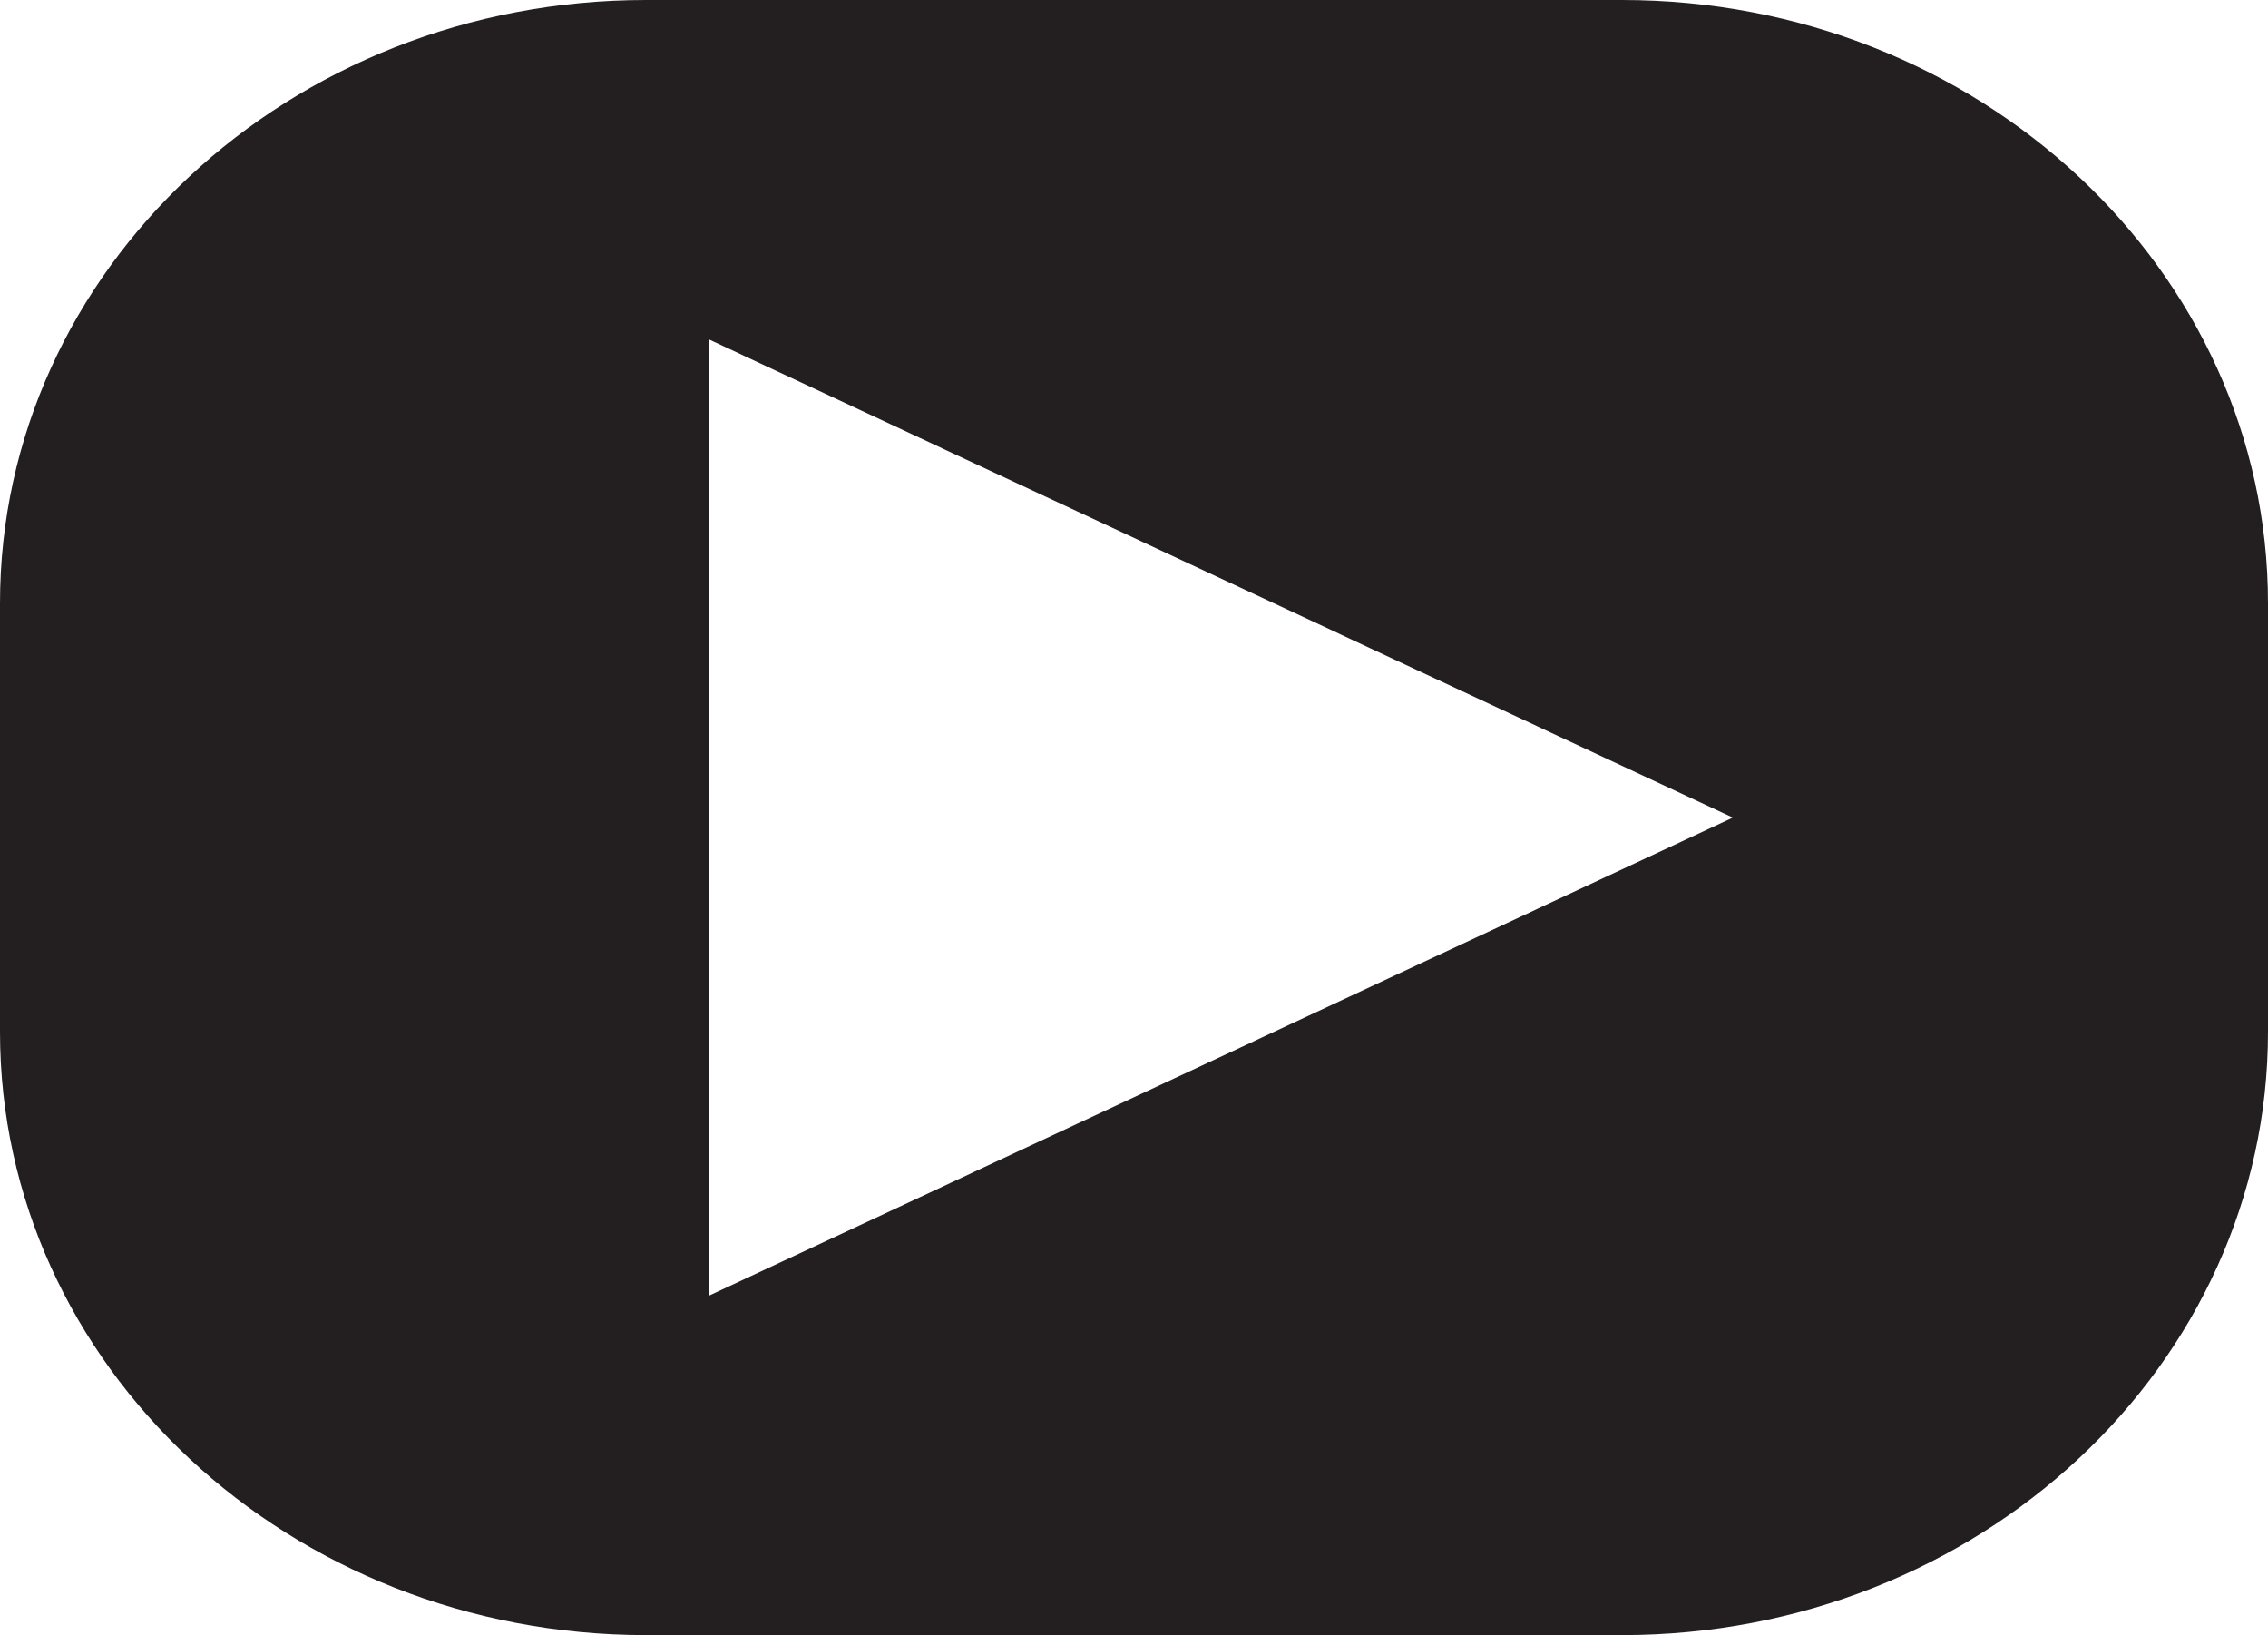 <svg id="Layer_1" data-name="Layer 1" xmlns="http://www.w3.org/2000/svg" viewBox="0 0 241.48 174.07"><defs><style>.cls-1{fill:#231f20;}</style></defs><path class="cls-1" d="M172.7,0H68.79C30.8,0,0,28.75,0,64.22v45.63c0,35.47,30.8,64.22,68.79,64.22H172.7c38,0,68.78-28.75,68.78-64.22V64.22C241.48,28.75,210.68,0,172.7,0ZM75.5,137.93V36.14l109,50.9Z"/></svg>